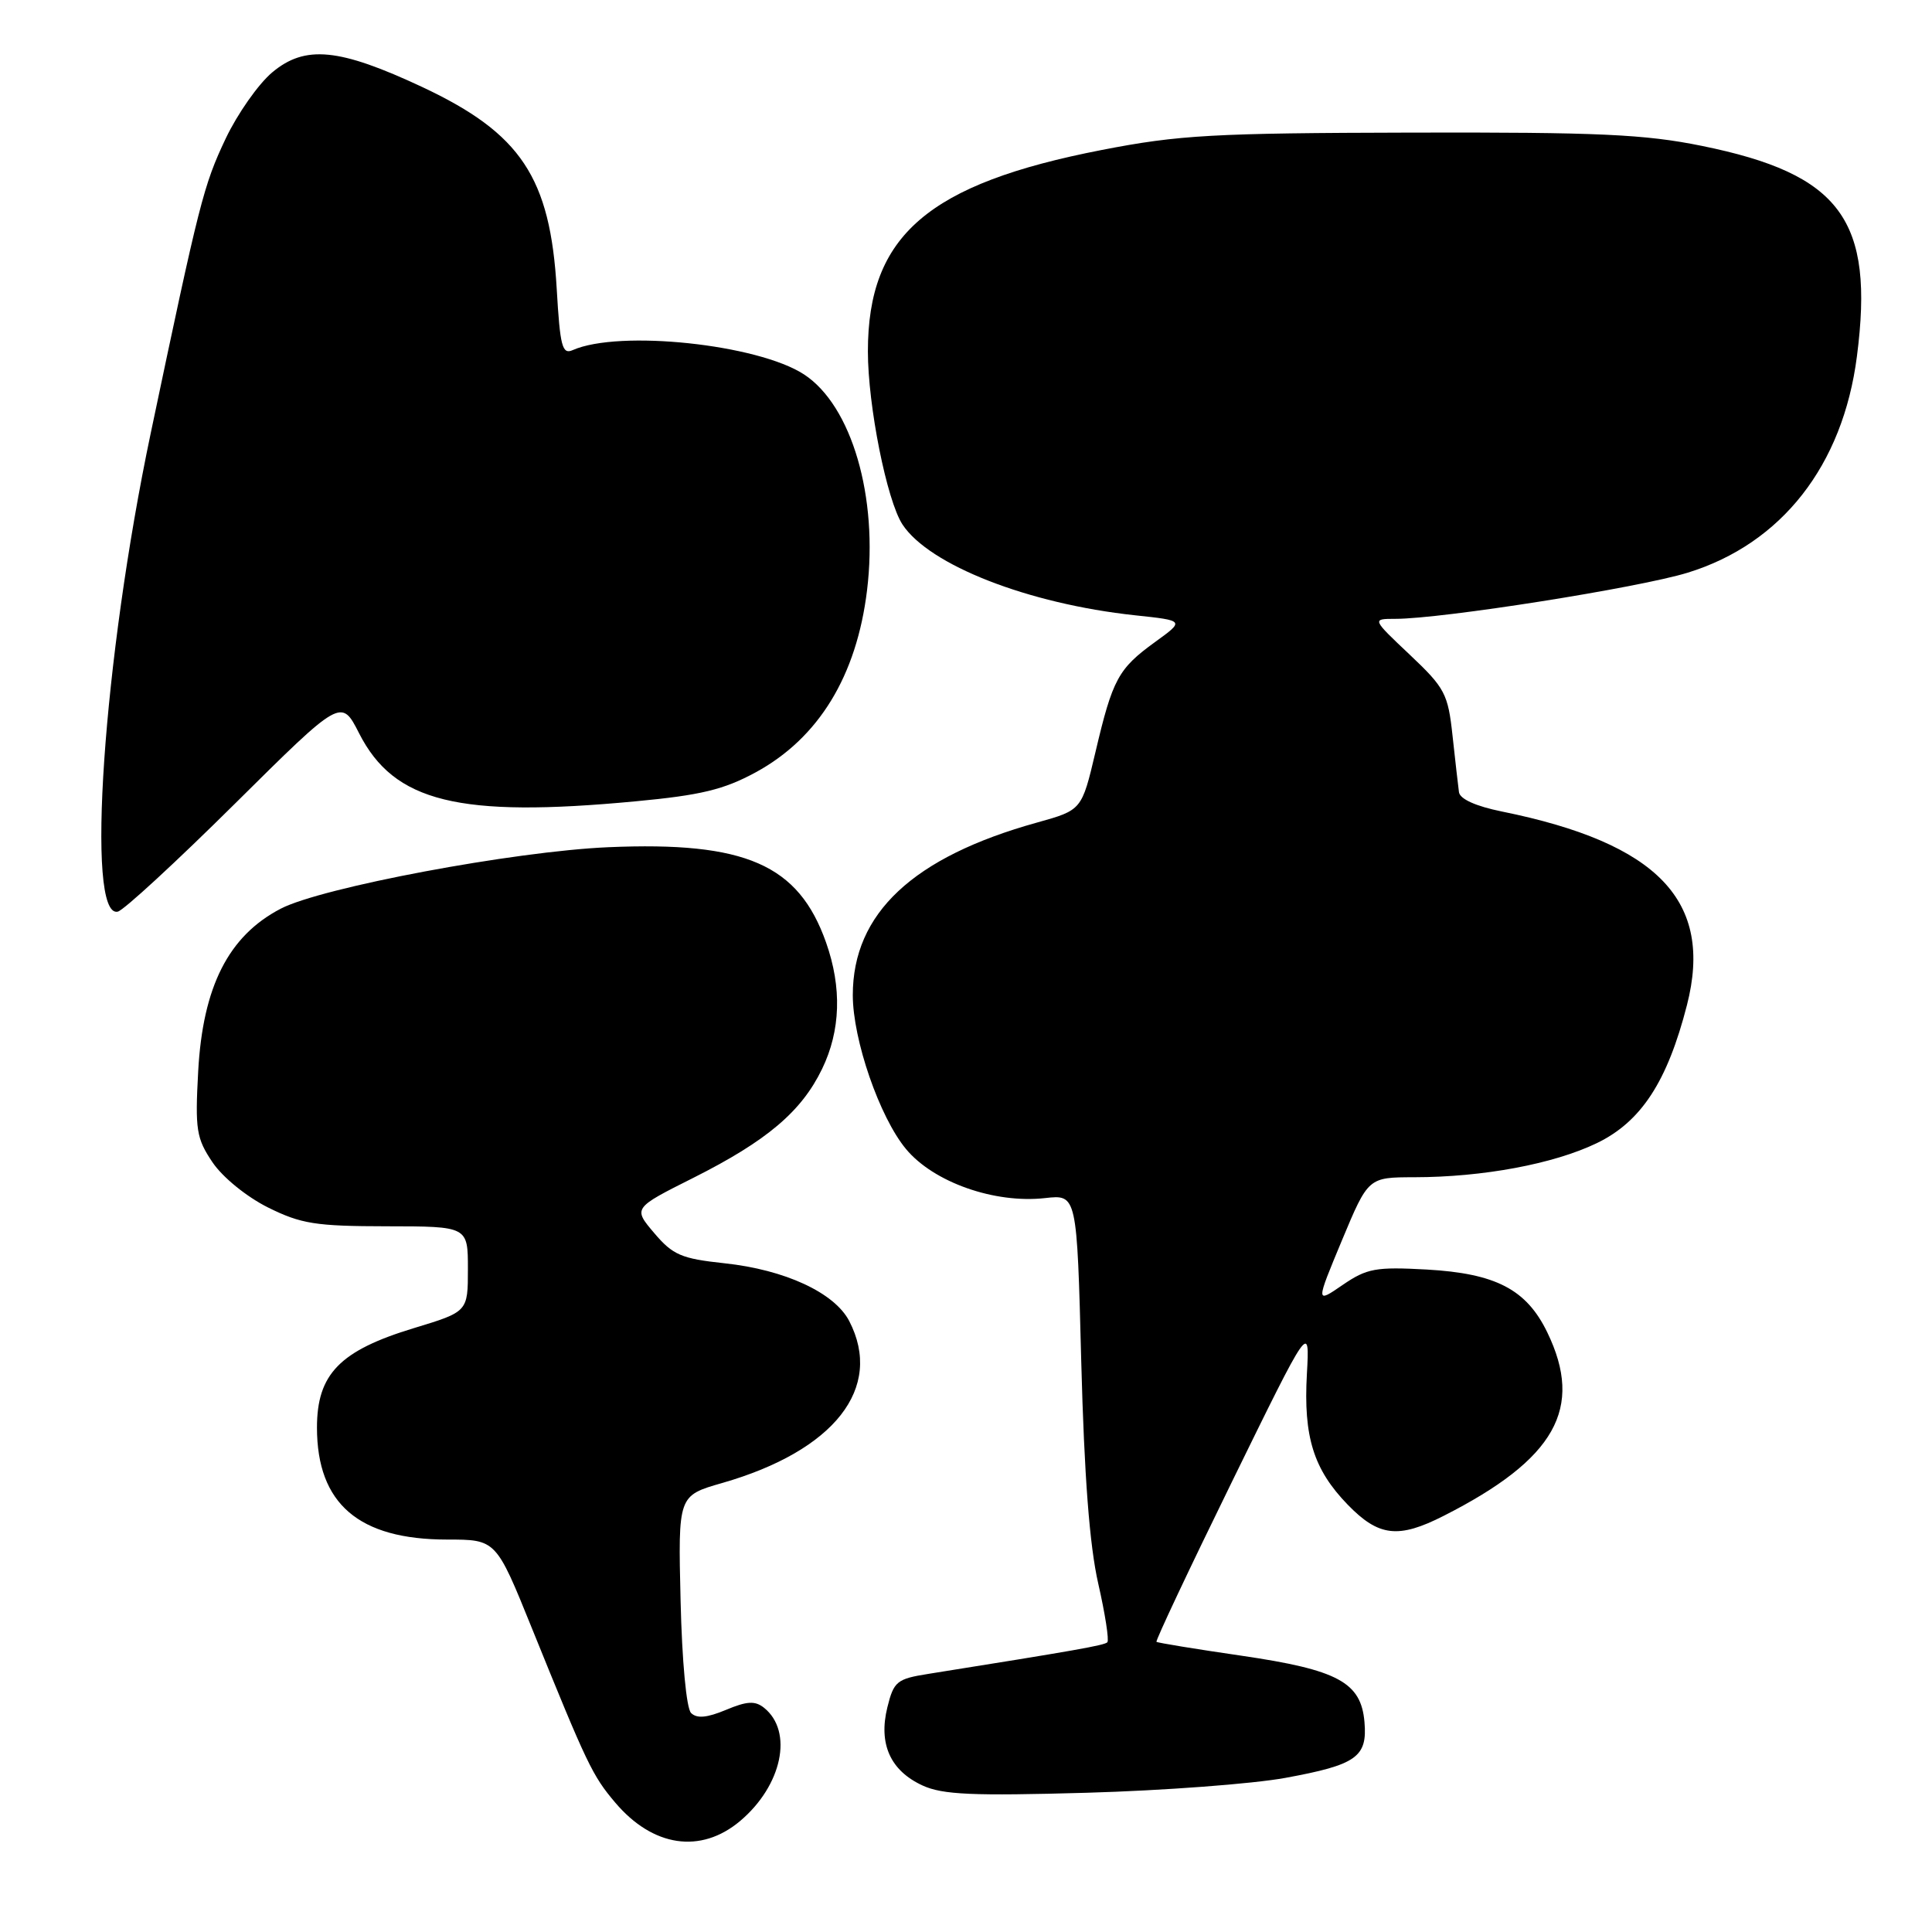 <?xml version="1.0" encoding="UTF-8" standalone="no"?>
<!DOCTYPE svg PUBLIC "-//W3C//DTD SVG 1.1//EN" "http://www.w3.org/Graphics/SVG/1.1/DTD/svg11.dtd" >
<svg xmlns="http://www.w3.org/2000/svg" xmlns:xlink="http://www.w3.org/1999/xlink" version="1.1" viewBox="0 0 256 256">
 <g >
 <path fill="currentColor"
d=" M 98.06 241.30 C 103.64 236.60 105.15 229.43 101.24 226.29 C 100.05 225.34 98.98 225.40 96.19 226.57 C 93.67 227.62 92.34 227.74 91.57 226.98 C 90.95 226.35 90.37 220.14 90.18 212.05 C 89.85 198.18 89.85 198.18 95.68 196.51 C 110.56 192.24 117.11 183.91 112.53 175.05 C 110.58 171.29 104.03 168.25 96.00 167.39 C 90.29 166.78 89.16 166.30 86.69 163.39 C 83.88 160.08 83.88 160.08 91.89 156.06 C 101.61 151.17 106.20 147.29 108.93 141.64 C 111.39 136.56 111.57 130.87 109.46 124.89 C 105.81 114.55 98.79 111.48 80.60 112.26 C 68.13 112.80 42.60 117.59 37.19 120.41 C 30.28 124.01 26.87 130.72 26.26 141.97 C 25.84 149.70 26.02 150.83 28.15 154.00 C 29.49 155.99 32.66 158.57 35.50 159.99 C 39.89 162.17 41.81 162.48 51.25 162.49 C 62.00 162.50 62.00 162.50 62.00 168.15 C 62.00 173.81 62.00 173.81 54.85 175.98 C 45.02 178.96 42.00 182.07 42.00 189.17 C 42.01 199.26 47.53 204.00 59.26 204.00 C 65.73 204.00 65.73 204.00 70.48 215.75 C 77.81 233.85 78.49 235.27 81.51 238.84 C 86.50 244.74 92.85 245.68 98.06 241.30 Z  M 170.31 235.58 C 179.74 233.85 181.20 232.82 180.80 228.18 C 180.35 222.91 177.28 221.26 164.50 219.39 C 158.45 218.51 153.38 217.68 153.24 217.55 C 153.09 217.41 157.60 207.85 163.26 196.30 C 173.55 175.29 173.55 175.29 173.17 182.05 C 172.70 190.39 174.05 194.71 178.59 199.39 C 182.69 203.61 185.29 203.91 191.29 200.86 C 206.09 193.35 209.90 186.61 205.02 176.54 C 202.26 170.85 198.21 168.74 189.05 168.22 C 182.29 167.85 181.13 168.06 177.91 170.26 C 174.33 172.72 174.33 172.72 177.81 164.36 C 181.30 156.00 181.30 156.00 187.40 155.99 C 196.51 155.98 205.87 154.23 211.59 151.47 C 217.47 148.63 220.93 143.32 223.53 133.18 C 227.06 119.40 219.73 111.73 199.01 107.53 C 195.56 106.83 193.44 105.88 193.32 104.96 C 193.21 104.16 192.83 100.80 192.47 97.50 C 191.87 91.93 191.47 91.16 186.80 86.75 C 181.77 82.00 181.77 82.00 184.89 82.00 C 191.08 82.00 217.17 77.88 223.64 75.88 C 236.08 72.04 244.19 61.68 246.05 47.23 C 248.39 29.14 243.92 23.07 225.50 19.33 C 217.93 17.79 211.82 17.51 187.00 17.57 C 160.75 17.63 156.23 17.88 146.00 19.87 C 122.96 24.35 115.00 31.20 115.00 46.56 C 115.00 53.75 117.51 66.33 119.58 69.49 C 123.12 74.88 136.24 80.01 150.40 81.53 C 156.98 82.23 156.98 82.23 153.04 85.08 C 148.17 88.61 147.43 89.98 145.16 99.63 C 143.34 107.34 143.34 107.34 137.42 108.99 C 120.97 113.56 113.00 121.02 113.00 131.86 C 113.00 137.76 116.54 148.02 120.04 152.24 C 123.69 156.65 131.78 159.51 138.50 158.75 C 142.70 158.28 142.70 158.28 143.27 180.39 C 143.67 195.61 144.37 204.78 145.52 209.82 C 146.44 213.85 146.98 217.35 146.73 217.61 C 146.31 218.02 142.52 218.69 123.00 221.80 C 118.84 222.46 118.43 222.79 117.58 226.23 C 116.38 231.08 117.98 234.63 122.25 236.59 C 124.90 237.81 128.89 237.98 144.00 237.55 C 154.18 237.26 166.01 236.37 170.31 235.58 Z  M 31.11 106.51 C 45.22 92.52 45.22 92.52 47.58 97.16 C 52.22 106.29 60.76 108.39 84.21 106.18 C 92.86 105.37 95.91 104.63 100.13 102.34 C 108.48 97.80 113.51 89.57 114.89 78.20 C 116.39 65.86 112.86 53.76 106.55 49.62 C 100.42 45.61 82.04 43.67 75.89 46.39 C 74.50 47.01 74.21 45.91 73.77 38.30 C 72.91 23.51 69.03 17.68 55.99 11.55 C 44.93 6.37 40.43 5.93 36.06 9.60 C 34.22 11.15 31.46 15.09 29.91 18.35 C 26.97 24.56 26.44 26.65 19.97 57.41 C 13.68 87.32 11.31 121.74 15.60 120.80 C 16.37 120.64 23.35 114.20 31.11 106.51 Z "/>
</g>
</svg>